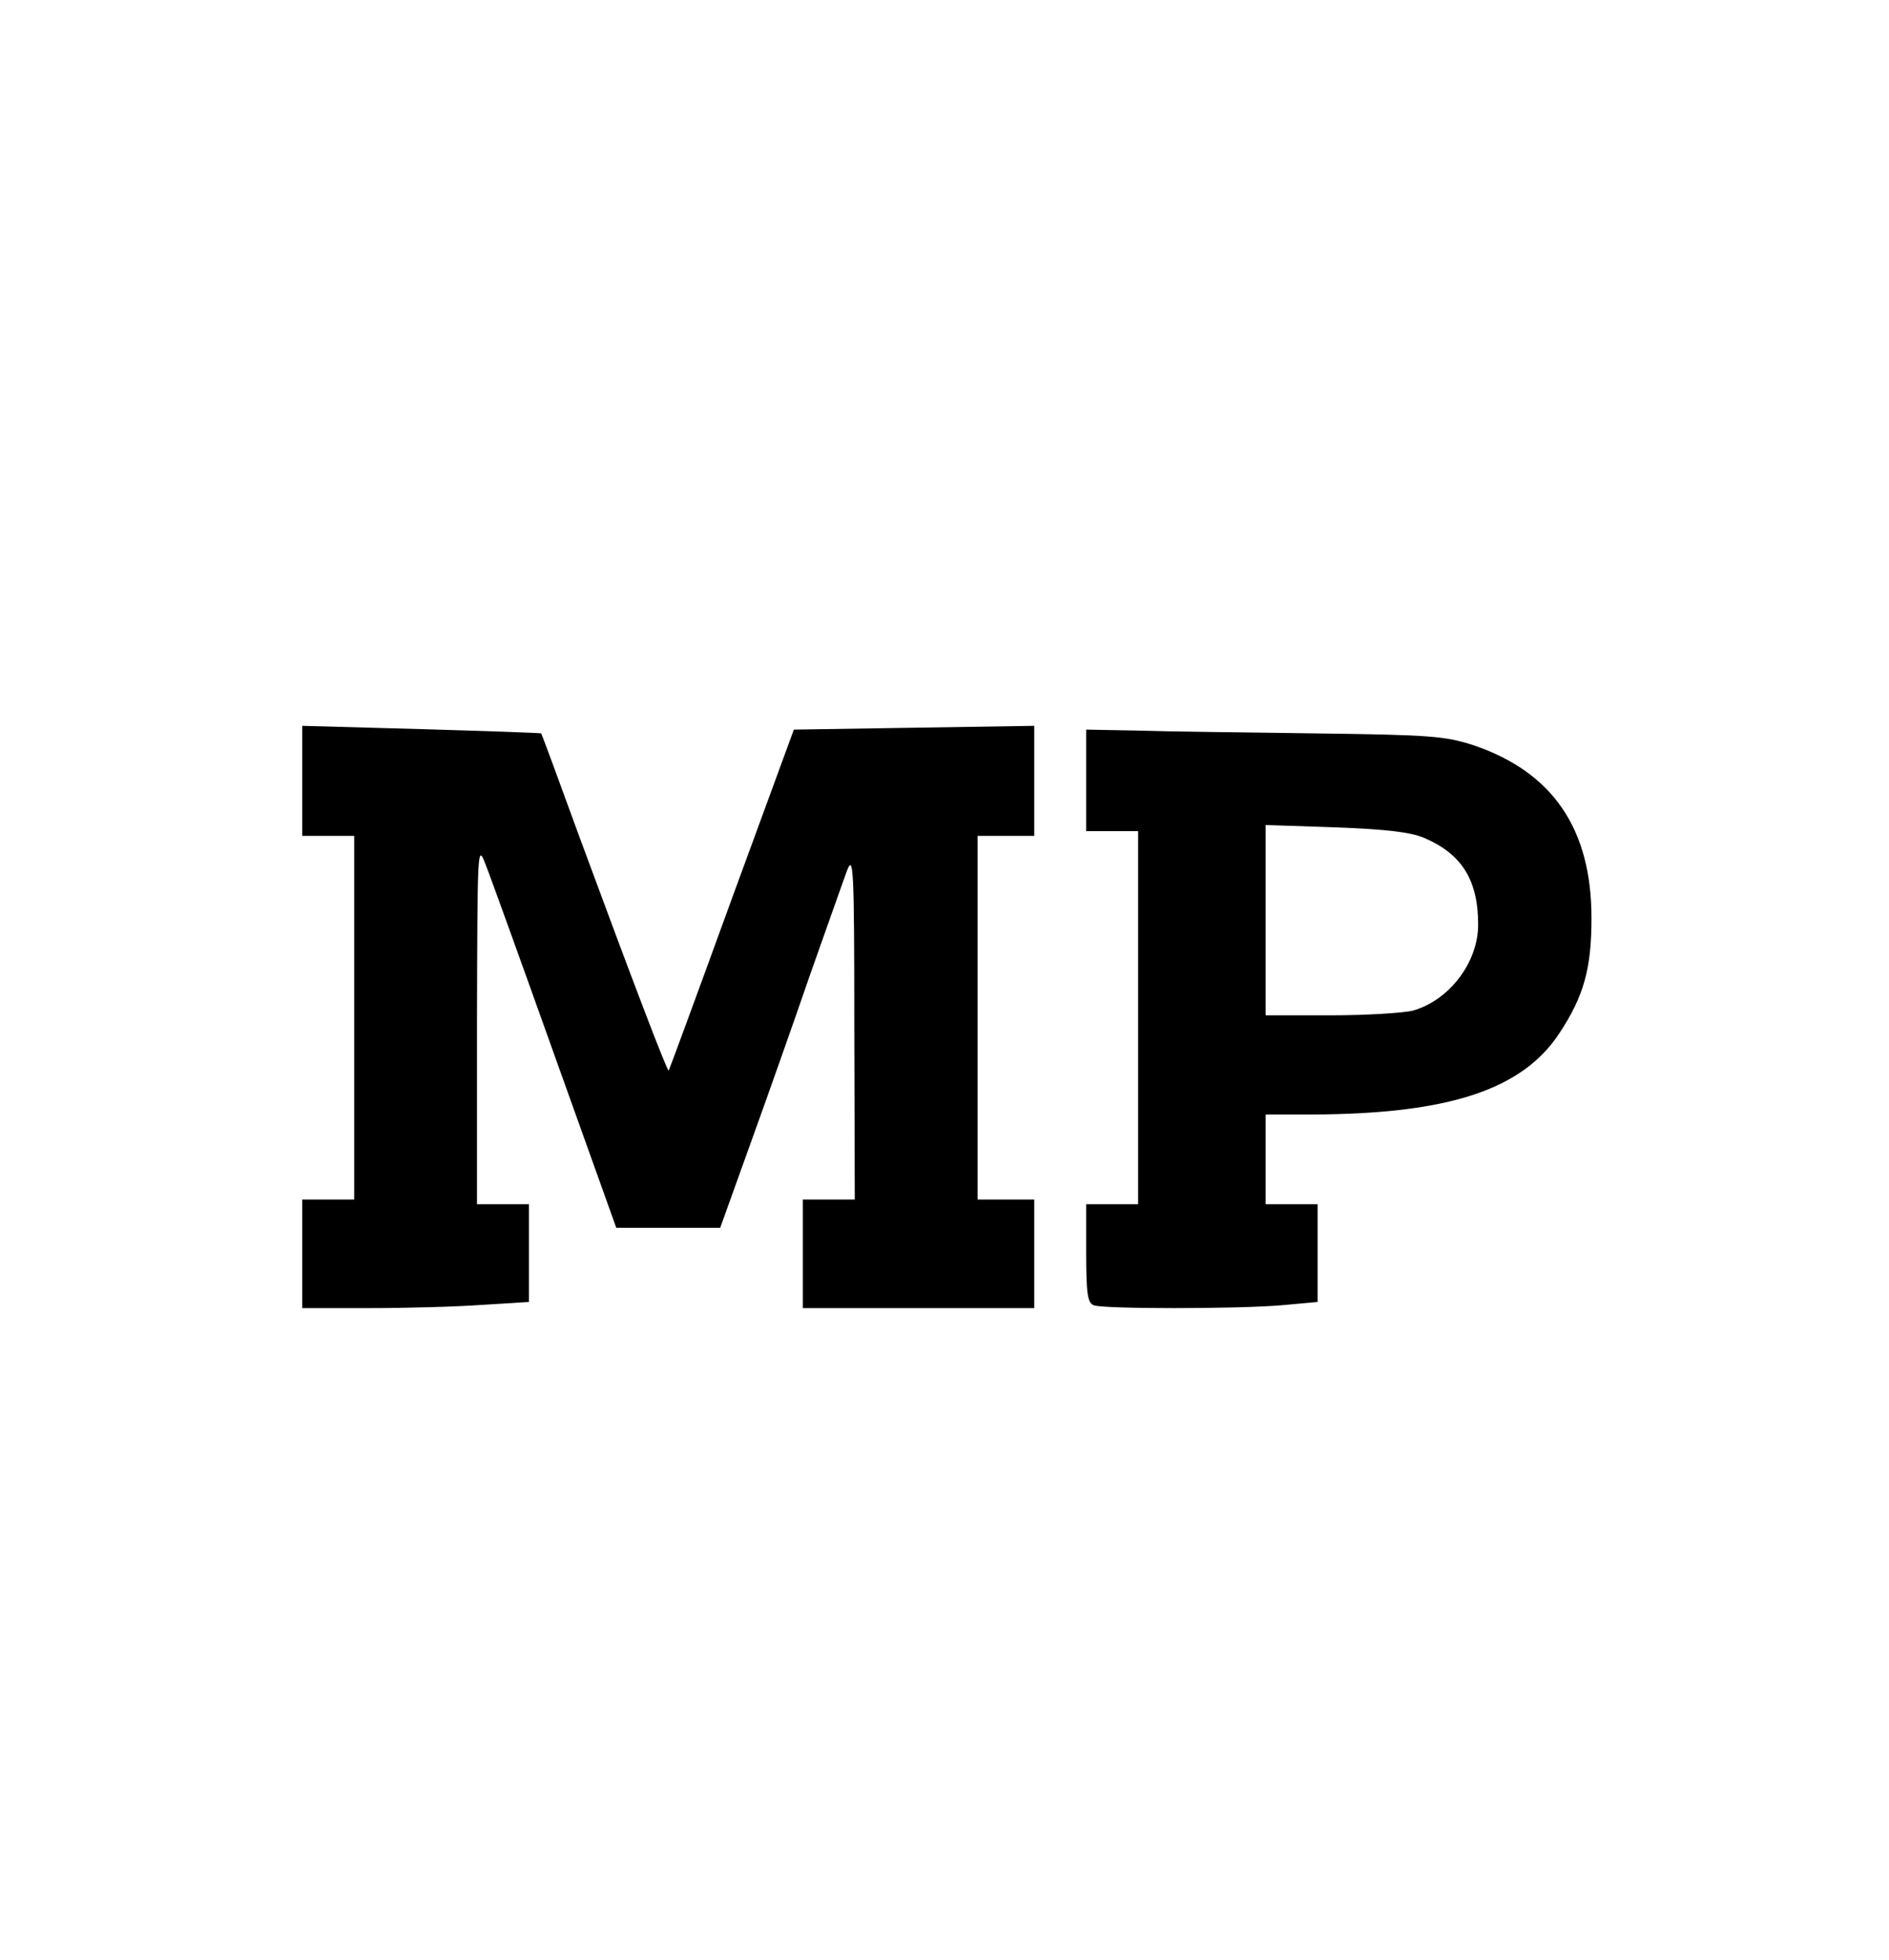 <?xml version="1.0" standalone="no"?>
<!DOCTYPE svg PUBLIC "-//W3C//DTD SVG 20010904//EN"
 "http://www.w3.org/TR/2001/REC-SVG-20010904/DTD/svg10.dtd">
<svg version="1.0" xmlns="http://www.w3.org/2000/svg"
 width="400pt" height="415pt" viewBox="0 0 400 415"
 preserveAspectRatio="xMidYMid meet">

<g transform="translate(0,415) scale(0.1,-0.1)"
fill="#000000" stroke="none">
<path d="M640 2496 l0 -116 55 0 55 0 0 -385 0 -385 -55 0 -55 0 0 -115 0
-115 143 0 c78 0 186 3 240 7 l97 6 0 104 0 103 -55 0 -55 0 0 383 c1 374 1
381 18 337 10 -25 76 -208 147 -407 l130 -363 110 0 110 0 64 178 c35 97 92
258 126 357 35 99 70 198 78 220 14 37 16 13 16 -327 l1 -368 -55 0 -55 0 0
-115 0 -115 245 0 245 0 0 115 0 115 -60 0 -60 0 0 385 0 385 60 0 60 0 0 116
0 117 -254 -4 -255 -4 -132 -360 c-72 -198 -132 -361 -133 -362 -3 -3 -78 194
-188 492 -44 121 -81 221 -82 222 -1 1 -115 5 -253 9 l-253 7 0 -117z"/>
<path d="M2300 2498 l0 -108 55 0 55 0 0 -395 0 -395 -55 0 -55 0 0 -104 c0
-85 3 -105 16 -110 21 -8 301 -8 397 0 l77 7 0 103 0 104 -55 0 -55 0 0 95 0
95 98 0 c289 1 445 52 524 172 52 79 68 137 68 244 0 189 -82 309 -250 366
-59 19 -89 22 -335 25 -148 2 -318 4 -378 6 l-107 2 0 -107z m715 -122 c80
-34 115 -89 115 -184 0 -80 -61 -160 -138 -182 -20 -5 -99 -10 -174 -10 l-138
0 0 201 0 202 148 -5 c107 -4 158 -10 187 -22z"/>
</g>
</svg>
